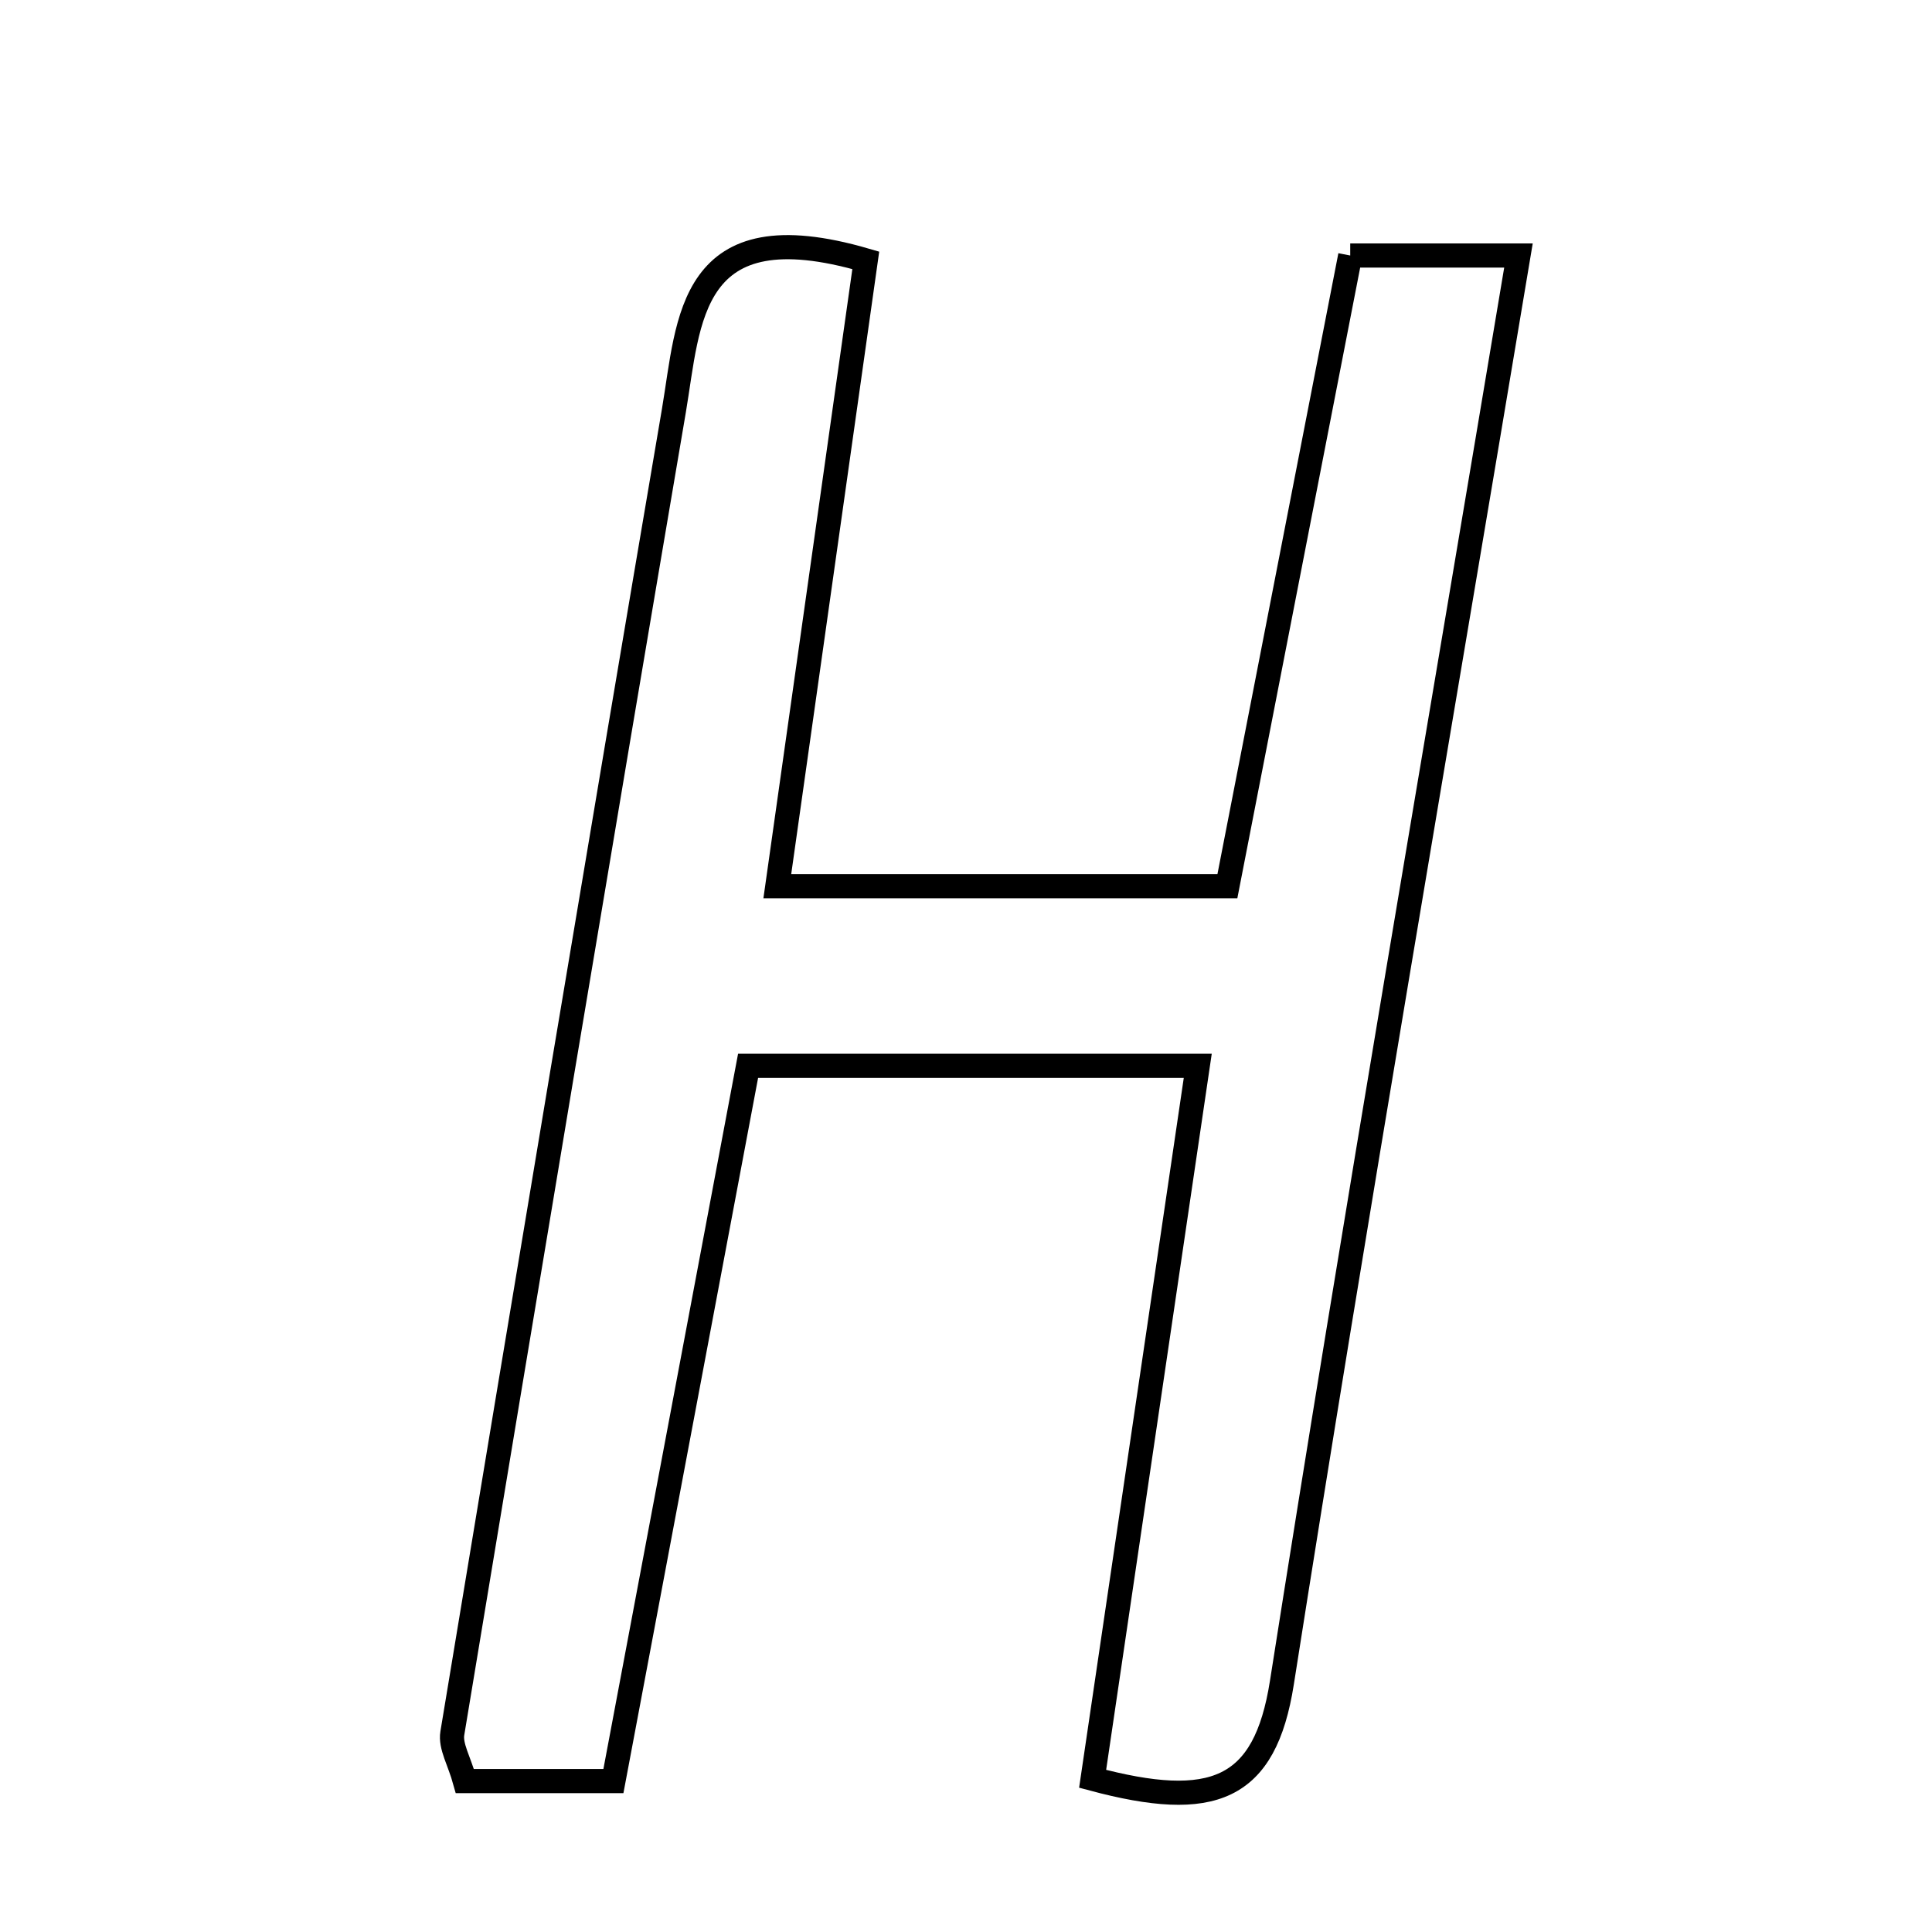 <svg xmlns="http://www.w3.org/2000/svg" viewBox="0.0 0.0 24.0 24.0" height="200px" width="200px"><path fill="none" stroke="black" stroke-width=".3" stroke-opacity="1.0"  filling="0" d="M16.773 3.174 C17.436 3.174 18.053 3.174 18.863 3.174 C17.854 9.211 16.844 15.05 15.924 20.903 C15.713 22.245 15.067 22.497 13.573 22.097 C14.012 19.12 14.43 16.281 14.879 13.24 C12.9 13.24 11.272 13.24 9.293 13.24 C8.753 16.107 8.203 19.03 7.62 22.125 C6.989 22.125 6.373 22.125 5.775 22.125 C5.706 21.876 5.592 21.692 5.619 21.531 C6.526 16.054 7.439 10.577 8.371 5.103 C8.561 3.984 8.546 2.589 10.755 3.234 C10.403 5.724 10.043 8.272 9.656 11.009 C11.447 11.009 13.163 11.009 15.247 11.009 C15.73 8.528 16.24 5.908 16.773 3.174"></path></svg>